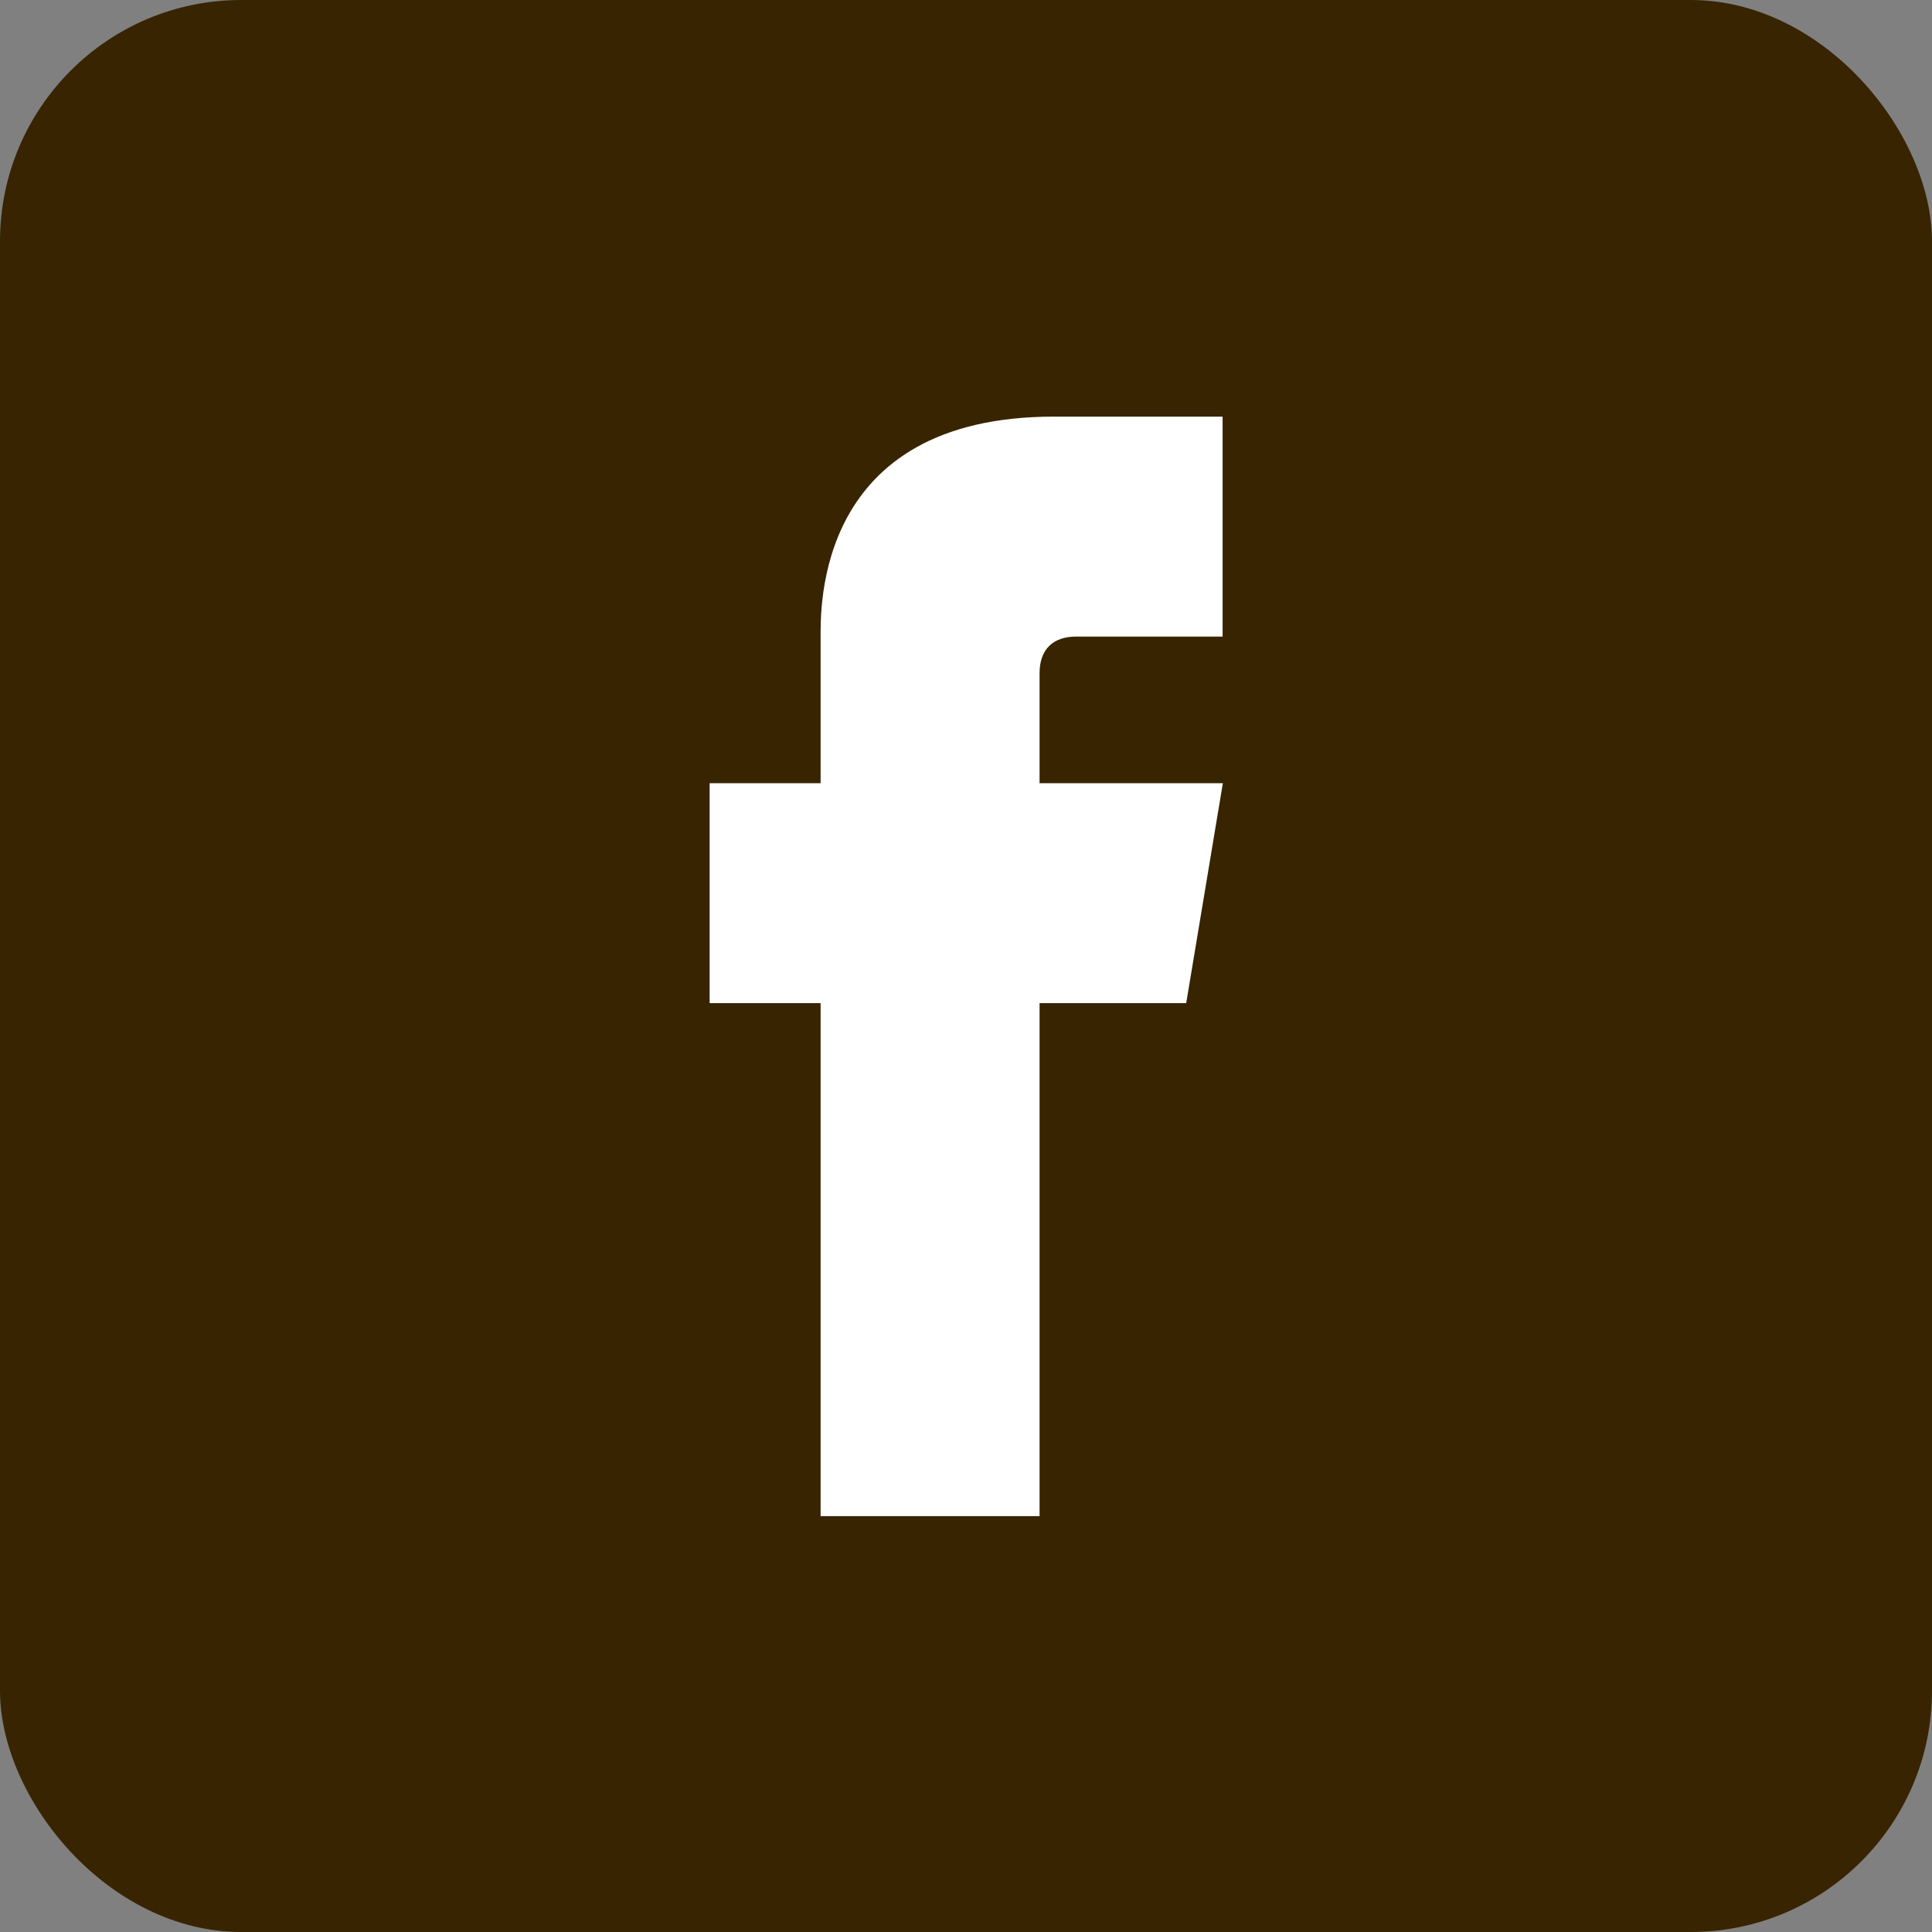<?xml version="1.0" encoding="UTF-8"?><svg xmlns="http://www.w3.org/2000/svg" viewBox="0 0 78 78"><rect x="0" y="0" width="78" height="78" fill="#808080" stroke="none"/><defs><style>.d{fill:#fff;}.e{fill:#382400;}</style></defs><g id="a"/><g id="b"><g id="c"><g><rect class="e" width="78" height="78" rx="9.74" ry="9.74"/><path class="d" d="M43.44,25.7h5.92v-8.88h-6.81c-9.65,0-9.42,7.78-9.42,8.94v5.86h-4.48v8.88h4.48v20.71h8.84v-20.71h5.92l1.48-8.88h-7.4v-4.44c0-.97,.55-1.48,1.48-1.48Z"/></g></g></g></svg>